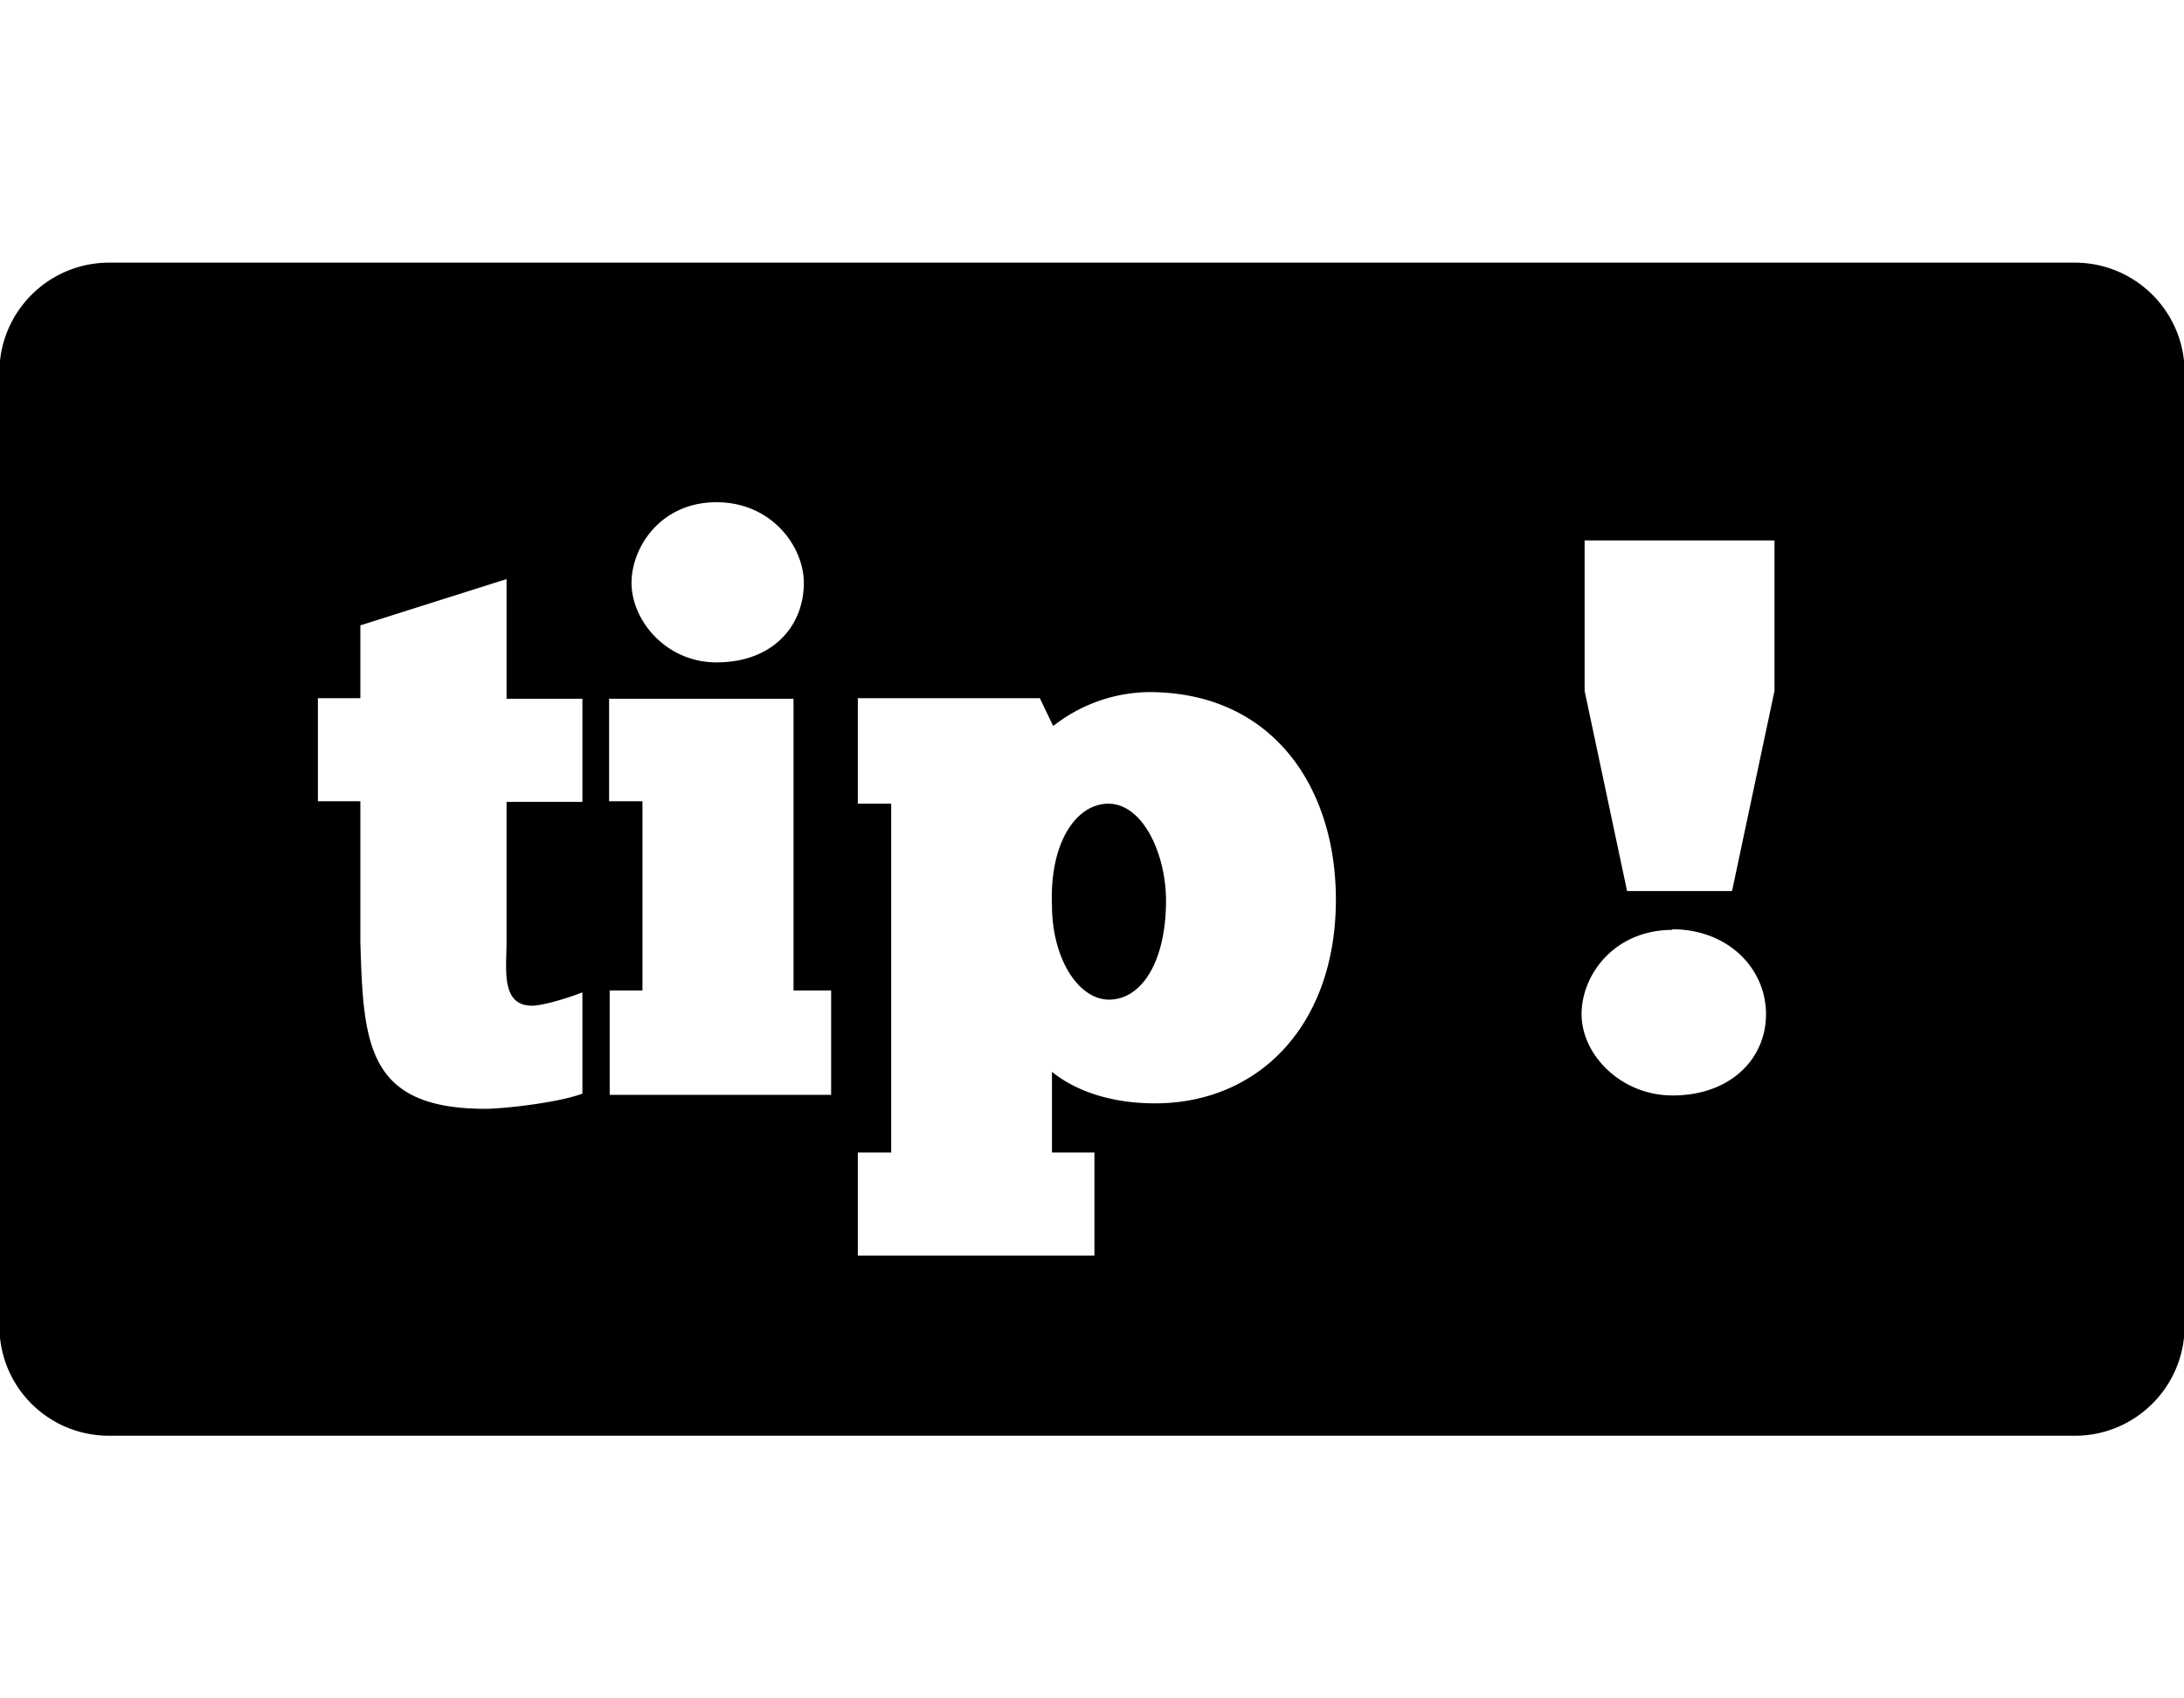 <svg xmlns="http://www.w3.org/2000/svg" viewBox="0 0 36 28"><path d="M1.81 4.33H34.2c1 0 1.81.81 1.81 1.81v15.72c0 1-.81 1.81-1.81 1.81H1.8c-1 0-1.81-.8-1.81-1.81V6.14c0-1 .81-1.81 1.81-1.81zm10 3.95c-.92 0-1.4.74-1.4 1.33 0 .62.57 1.31 1.4 1.31.93 0 1.44-.6 1.44-1.31 0-.6-.53-1.33-1.44-1.33zm14.31.63v2.48l.7 3.3h1.73l.7-3.3V8.91h-3.13zm-17.78.64-2.4.76v1.2h-.7v1.7h.7v2.32c.05 1.67.1 2.75 2.06 2.75.3 0 1.2-.1 1.6-.25v-1.67c-.25.1-.66.22-.83.22-.52 0-.42-.61-.42-1.05v-2.31H9.6v-1.7H8.35V9.55zm10.6 1.86a2.6 2.6 0 0 0-1.58.56l-.22-.46h-3v1.74h.55V19h-.55v1.7h3.9V19h-.7v-1.33c.1.08.63.52 1.7.52 1.7 0 2.98-1.28 2.98-3.36 0-1.86-1.05-3.42-3.08-3.42zm-8.9.1v1.7h.55v3.12h-.54v1.72h3.65v-1.72h-.62v-4.81h-3.03zm8.23 1.74c.57 0 .95.83.95 1.6 0 1-.4 1.63-.94 1.63-.5 0-.94-.67-.94-1.56-.04-1.03.4-1.67.93-1.67zm9.3 2.08c-.95 0-1.5.73-1.5 1.39 0 .67.65 1.34 1.5 1.34.95 0 1.54-.6 1.54-1.34 0-.75-.62-1.4-1.55-1.4z"/></svg>